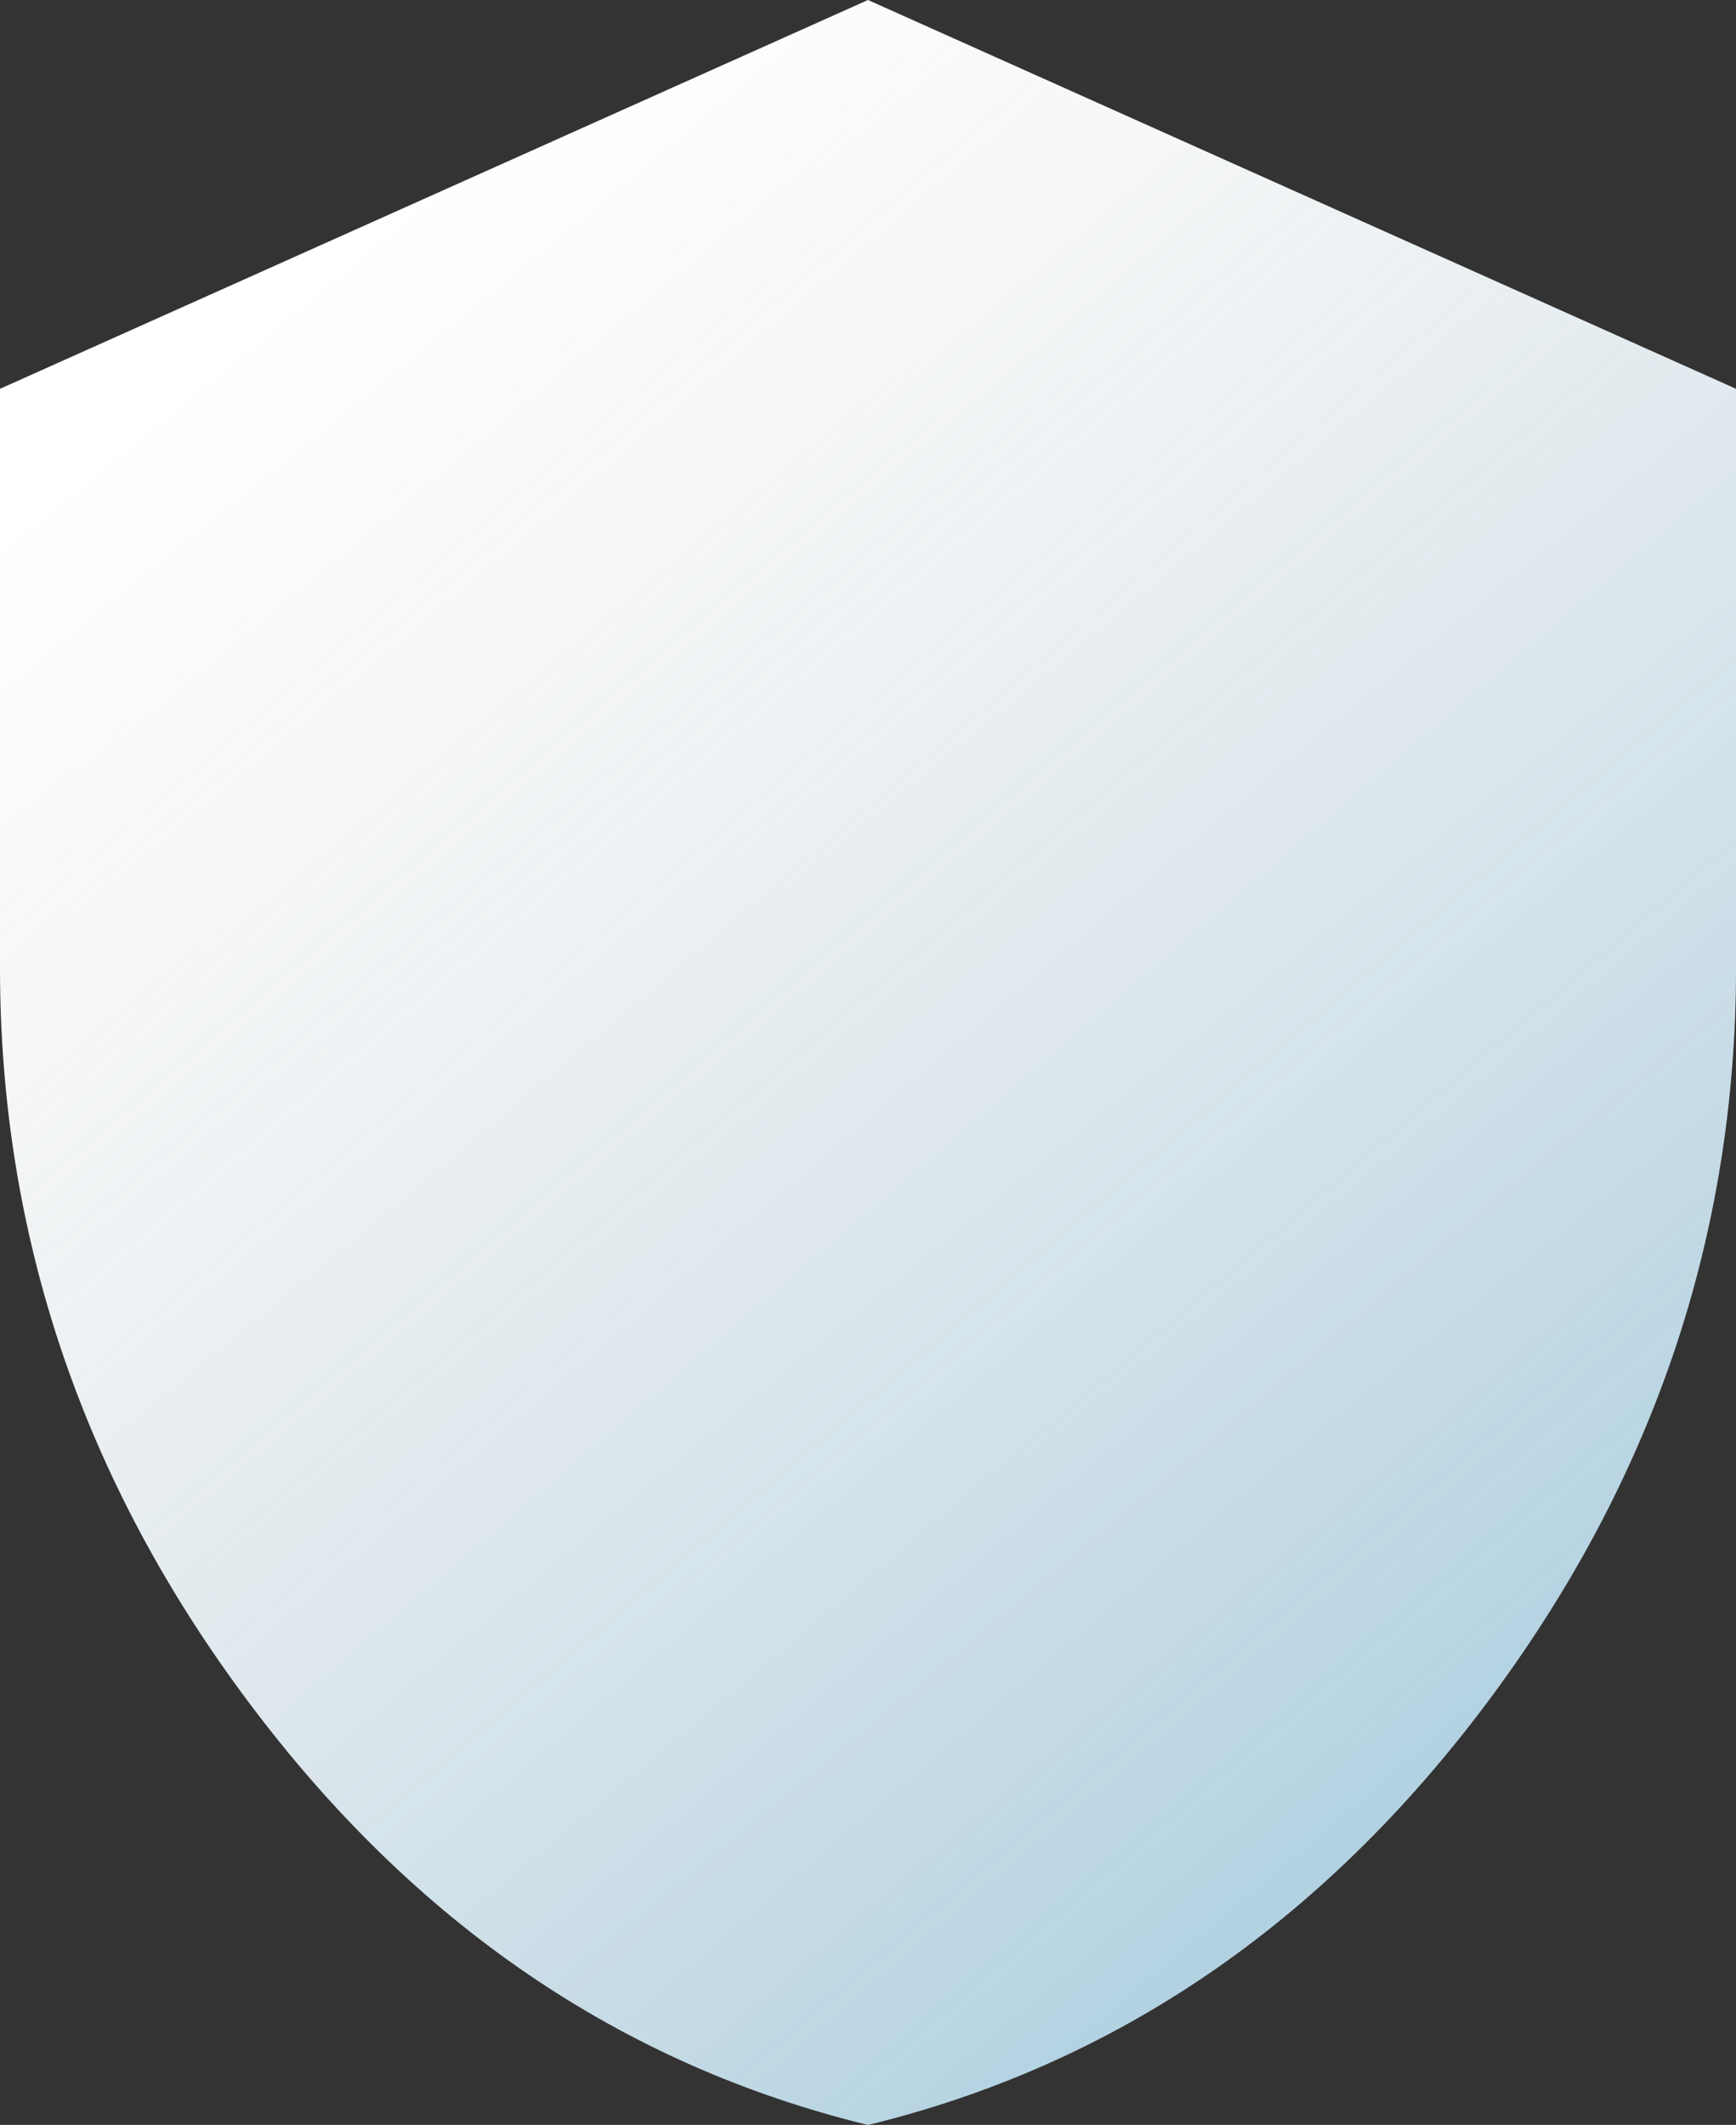 <?xml version="1.0" encoding="UTF-8"?>
<!DOCTYPE svg PUBLIC "-//W3C//DTD SVG 1.1//EN" "http://www.w3.org/Graphics/SVG/1.1/DTD/svg11.dtd">
<svg version="1.1" xmlns="http://www.w3.org/2000/svg" xmlns:xlink="http://www.w3.org/1999/xlink" x="0" y="0" width="330.146" height="404.085" viewBox="0, 0, 330.146, 404.085">
  <rect x="0" y="0" width="330.146" height="404.085" fill="#333333" stroke="none"/>
  <defs>
    <linearGradient id="Gradient_1" gradientUnits="userSpaceOnUse" x1="139.276" y1="113.134" x2="372.724" y2="398.866">
      <stop offset="0" stop-color="#FFFFFF"/>
      <stop offset="1" stop-color="#DBDBDB"/>
    </linearGradient>
    <linearGradient id="Gradient_2" gradientUnits="userSpaceOnUse" x1="139.276" y1="113.134" x2="405.279" y2="424.151">
      <stop offset="0" stop-color="#FFFFFF" stop-opacity="0"/>
      <stop offset="1" stop-color="#58B8E8" stop-opacity="0.431"/>
    </linearGradient>
  </defs>
  <g id="Layer_1" transform="translate(-90.927, -53.957)">
    <path d="M256,53.957 L421.073,127.896 L421.073,237.945 Q421.073,314.463 373.787,377.655 Q326.5,440.848 256,458.043 Q185.5,440.848 138.213,377.655 Q90.927,314.463 90.927,237.945 L90.927,127.896 z" fill="url(#Gradient_1)"/>
    <path d="M256,53.957 L421.073,127.896 L421.073,237.945 Q421.073,314.463 373.787,377.655 Q326.5,440.848 256,458.043 Q185.5,440.848 138.213,377.655 Q90.927,314.463 90.927,237.945 L90.927,127.896 z" fill="url(#Gradient_2)"/>
  </g>
</svg>
